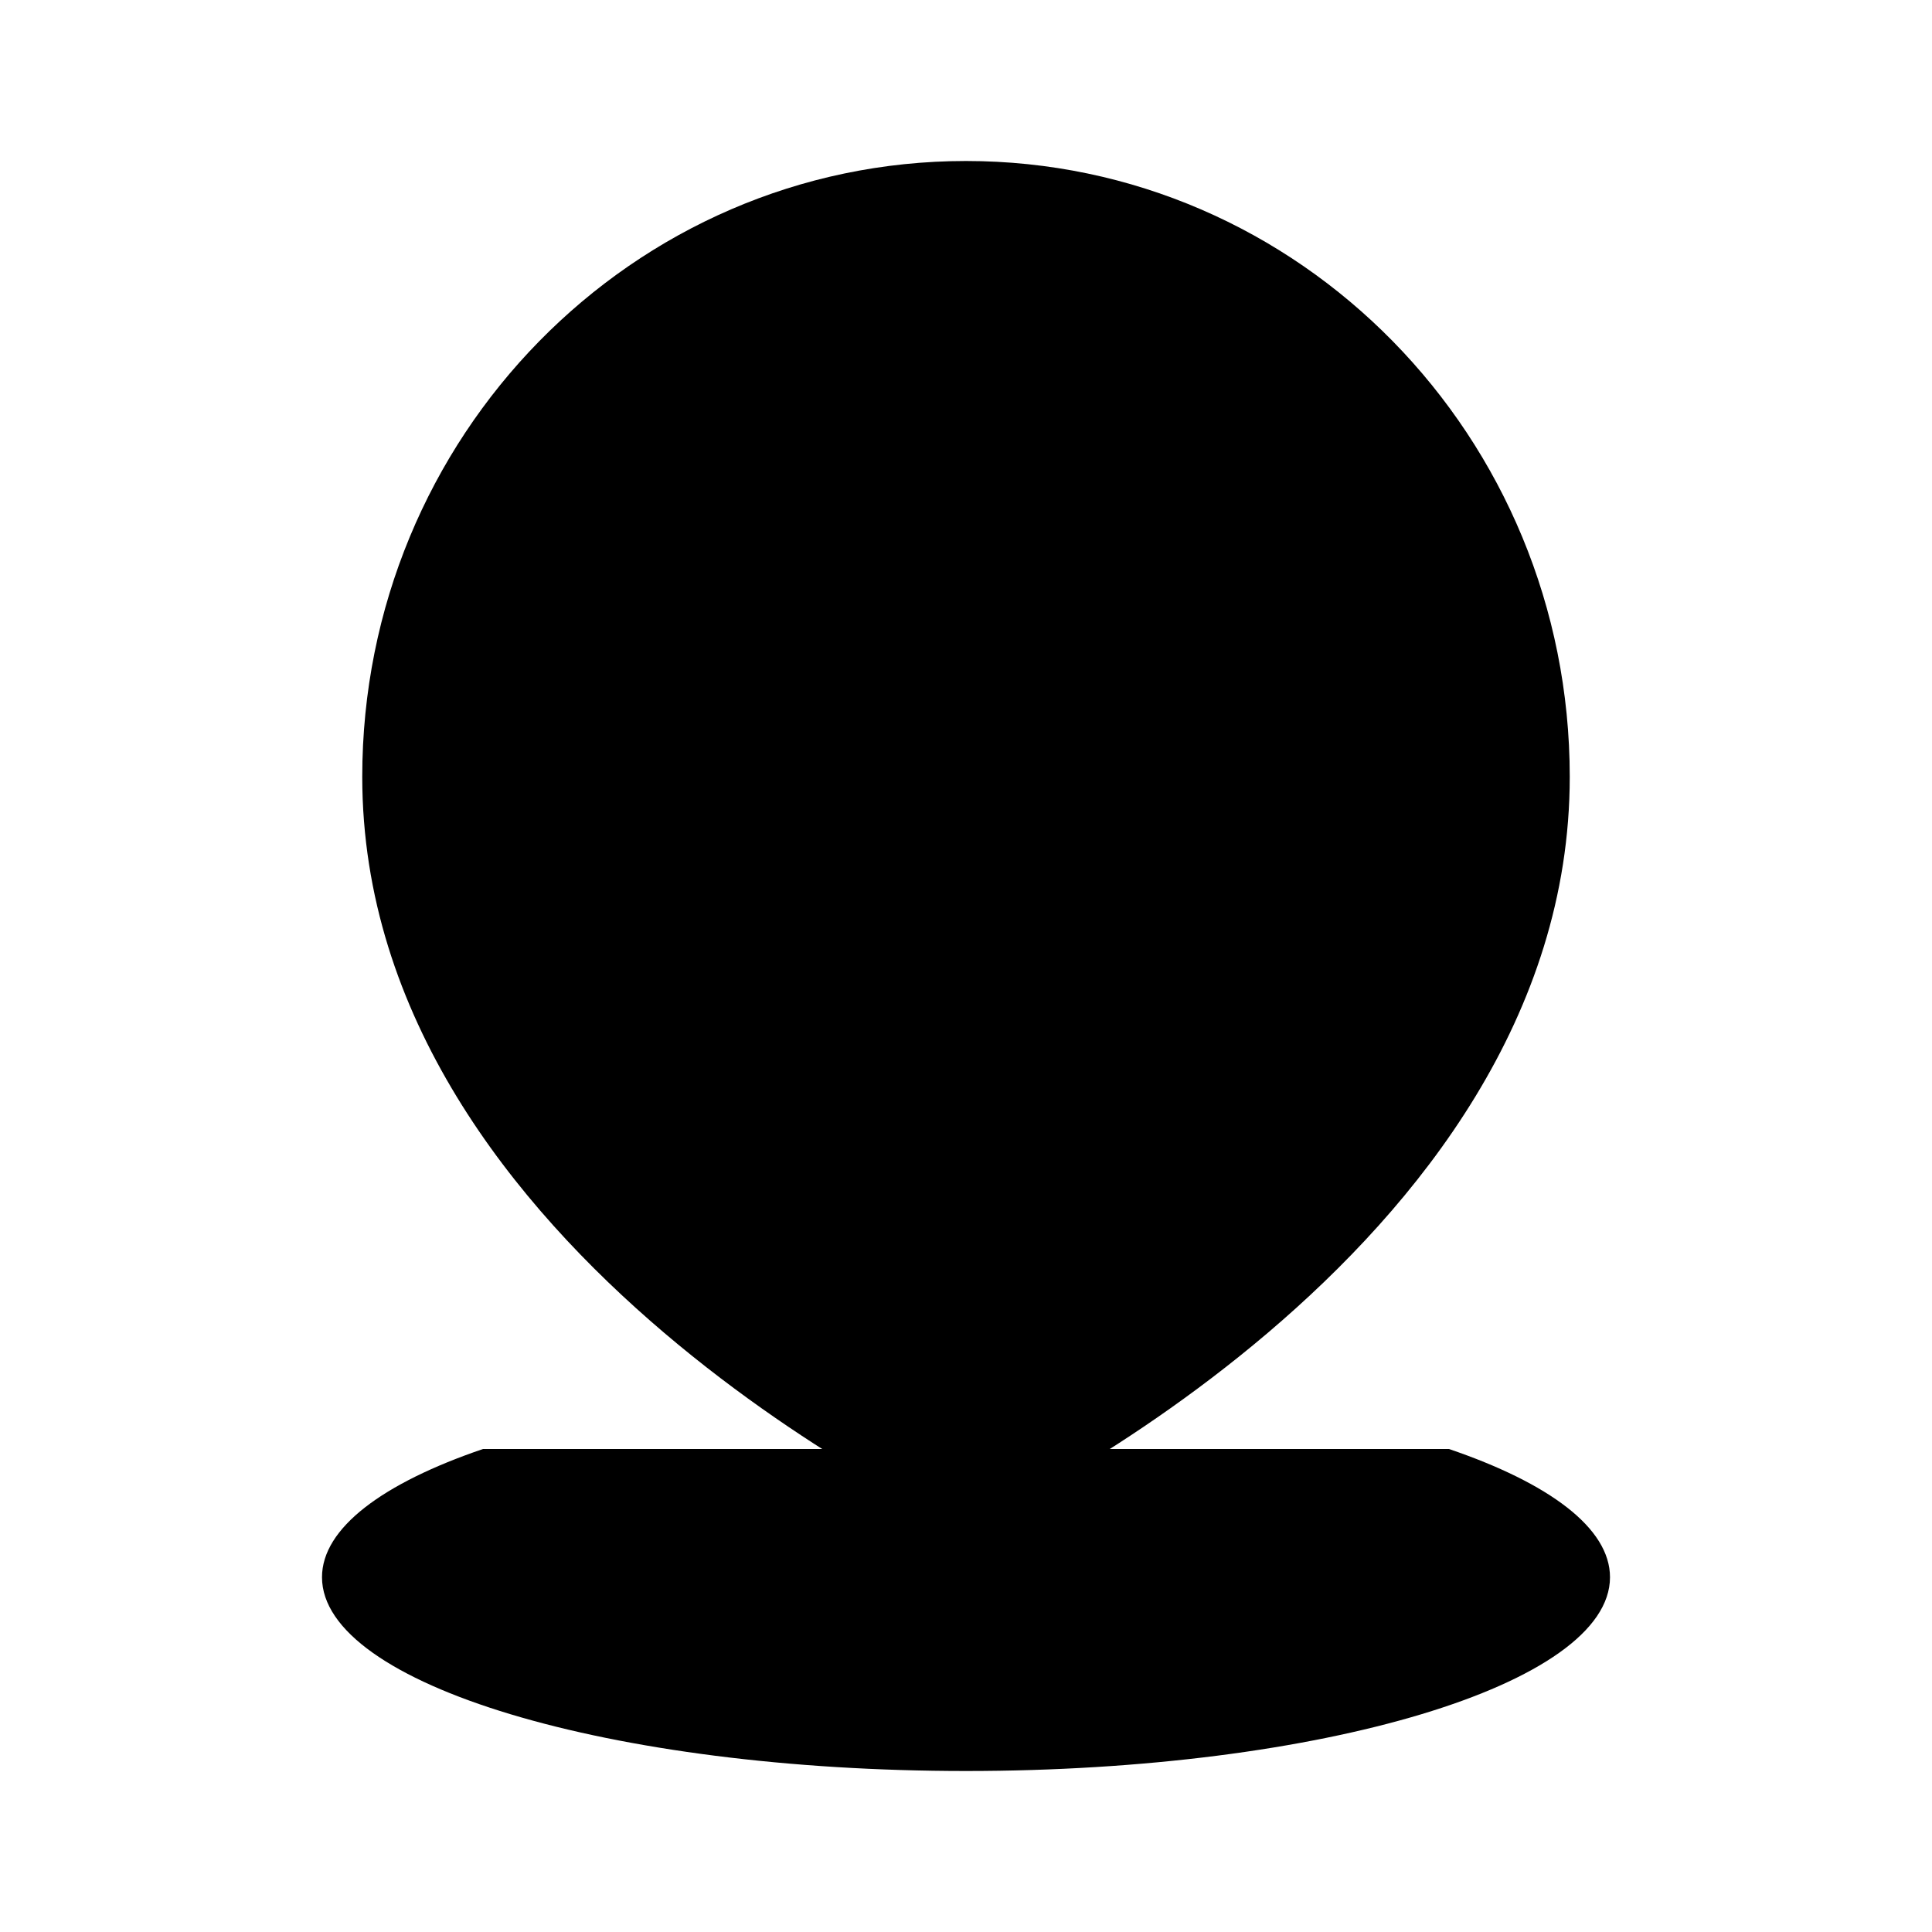 <svg xmlns="http://www.w3.org/2000/svg" viewBox="0 0 24 24"><path d="M6 18c-1.245.424-2 .982-2 1.593C4 20.923 7.582 22 12 22s8-1.078 8-2.407c0-.611-.755-1.169-2-1.593"/><path d="M19.5 9.65C19.5 15.6 12 19 12 19s-7.5-3.4-7.5-9.35C4.5 5.425 7.858 2 12 2s7.5 3.425 7.5 7.65"/><path d="M9.5 7h1m2.5 3h-2.5m2.5 0a1.5 1.5 0 0 0 0-3h-1m1 3a1.5 1.5 0 0 1 0 3h-1m-1.5-3V7m0 3v3m-1 0h1m0-6H12m-1.5 6H12m0-6V6m0 7v1"/></svg>